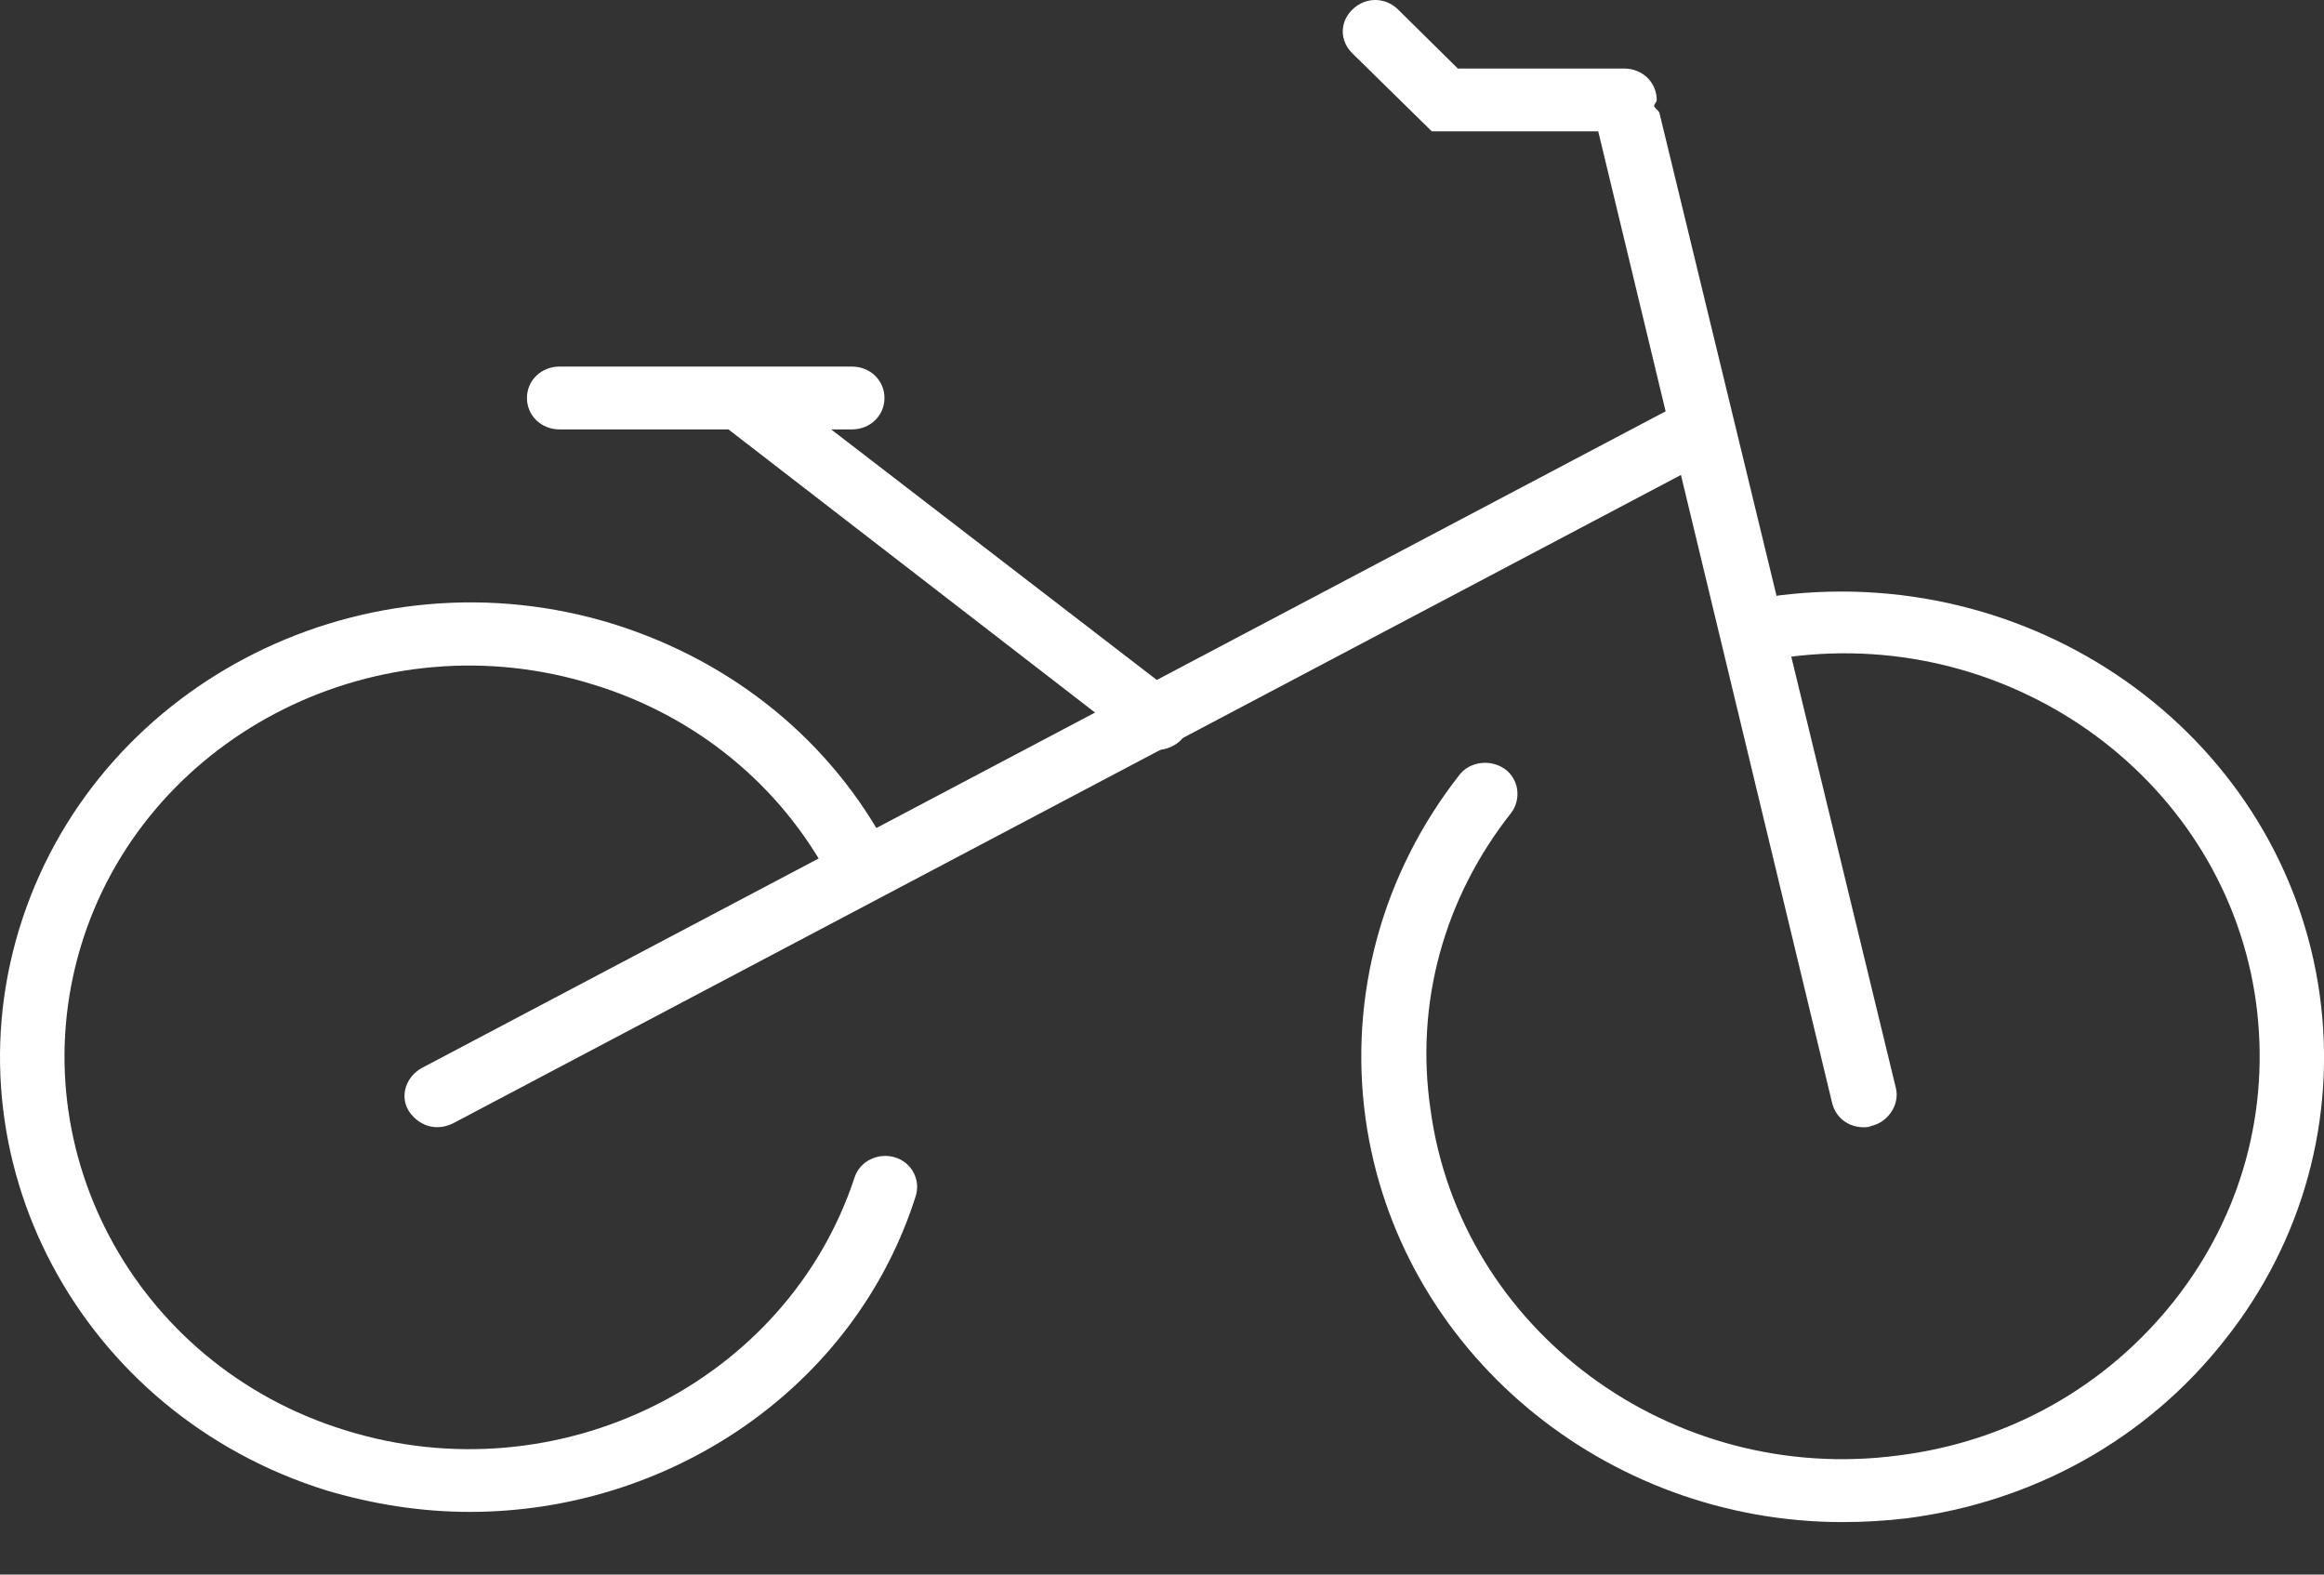 <svg width="31" height="21" viewBox="0 0 31 21" fill="none" xmlns="http://www.w3.org/2000/svg">
<rect x="0" y="0" width="31" height="21" fill="#333333" stroke="none"/>
<path d="M6.266 20.164C5.625 20.164 4.983 20.064 4.359 19.879C1.064 18.856 -0.757 15.435 0.301 12.249C1.359 9.063 4.896 7.302 8.191 8.325C9.787 8.828 11.087 9.885 11.85 11.327C11.954 11.528 11.868 11.78 11.66 11.897C11.451 11.998 11.191 11.914 11.07 11.713C10.411 10.472 9.284 9.549 7.914 9.13C5.07 8.241 2.018 9.767 1.116 12.501C0.214 15.251 1.775 18.202 4.602 19.074C7.446 19.963 10.498 18.437 11.399 15.704C11.469 15.486 11.712 15.368 11.937 15.435C12.162 15.502 12.284 15.737 12.214 15.955C11.399 18.521 8.92 20.164 6.266 20.164Z" fill="white"/>
<path d="M24.579 20.3C21.406 20.3 18.649 18.02 18.215 14.917C17.99 13.274 18.441 11.647 19.464 10.339C19.602 10.155 19.88 10.121 20.071 10.255C20.261 10.389 20.296 10.658 20.157 10.842C19.256 11.983 18.874 13.391 19.082 14.8C19.481 17.735 22.29 19.814 25.325 19.411C26.799 19.227 28.1 18.489 29.002 17.349C29.903 16.208 30.285 14.8 30.094 13.374C29.695 10.44 26.886 8.36 23.851 8.763C23.608 8.78 23.4 8.629 23.366 8.411C23.331 8.176 23.504 7.975 23.73 7.941C27.25 7.505 30.476 9.886 30.944 13.274C31.169 14.917 30.718 16.561 29.678 17.869C28.637 19.193 27.129 20.032 25.429 20.25C25.152 20.283 24.857 20.3 24.579 20.3Z" fill="white"/>
<path d="M5.833 15.033C5.676 15.033 5.538 14.949 5.451 14.815C5.33 14.614 5.416 14.362 5.624 14.245L22.238 5.475C22.446 5.357 22.706 5.441 22.827 5.642C22.949 5.843 22.862 6.095 22.654 6.212L6.041 14.983C5.971 15.016 5.902 15.033 5.833 15.033Z" fill="white"/>
<path d="M22.134 1.501C22.116 1.467 22.082 1.451 22.064 1.417C22.064 1.383 22.099 1.367 22.099 1.333C22.099 1.098 21.908 0.914 21.666 0.914H19.446L18.648 0.126C18.475 -0.042 18.215 -0.042 18.041 0.126C17.868 0.293 17.868 0.545 18.041 0.713L19.099 1.752H21.319L24.44 14.715C24.492 14.916 24.666 15.034 24.856 15.034C24.891 15.034 24.926 15.034 24.96 15.017C25.186 14.967 25.342 14.732 25.29 14.514L22.134 1.501Z" fill="white"/>
<path d="M15.665 9.249L11.087 5.727H11.365C11.607 5.727 11.798 5.543 11.798 5.308C11.798 5.073 11.607 4.889 11.365 4.889H7.463C7.22 4.889 7.029 5.073 7.029 5.308C7.029 5.543 7.22 5.727 7.463 5.727H9.717L15.145 9.919C15.232 9.987 15.319 10.003 15.423 10.003C15.544 10.003 15.683 9.953 15.769 9.852C15.891 9.651 15.856 9.383 15.665 9.249Z" fill="white"/>
</svg>
